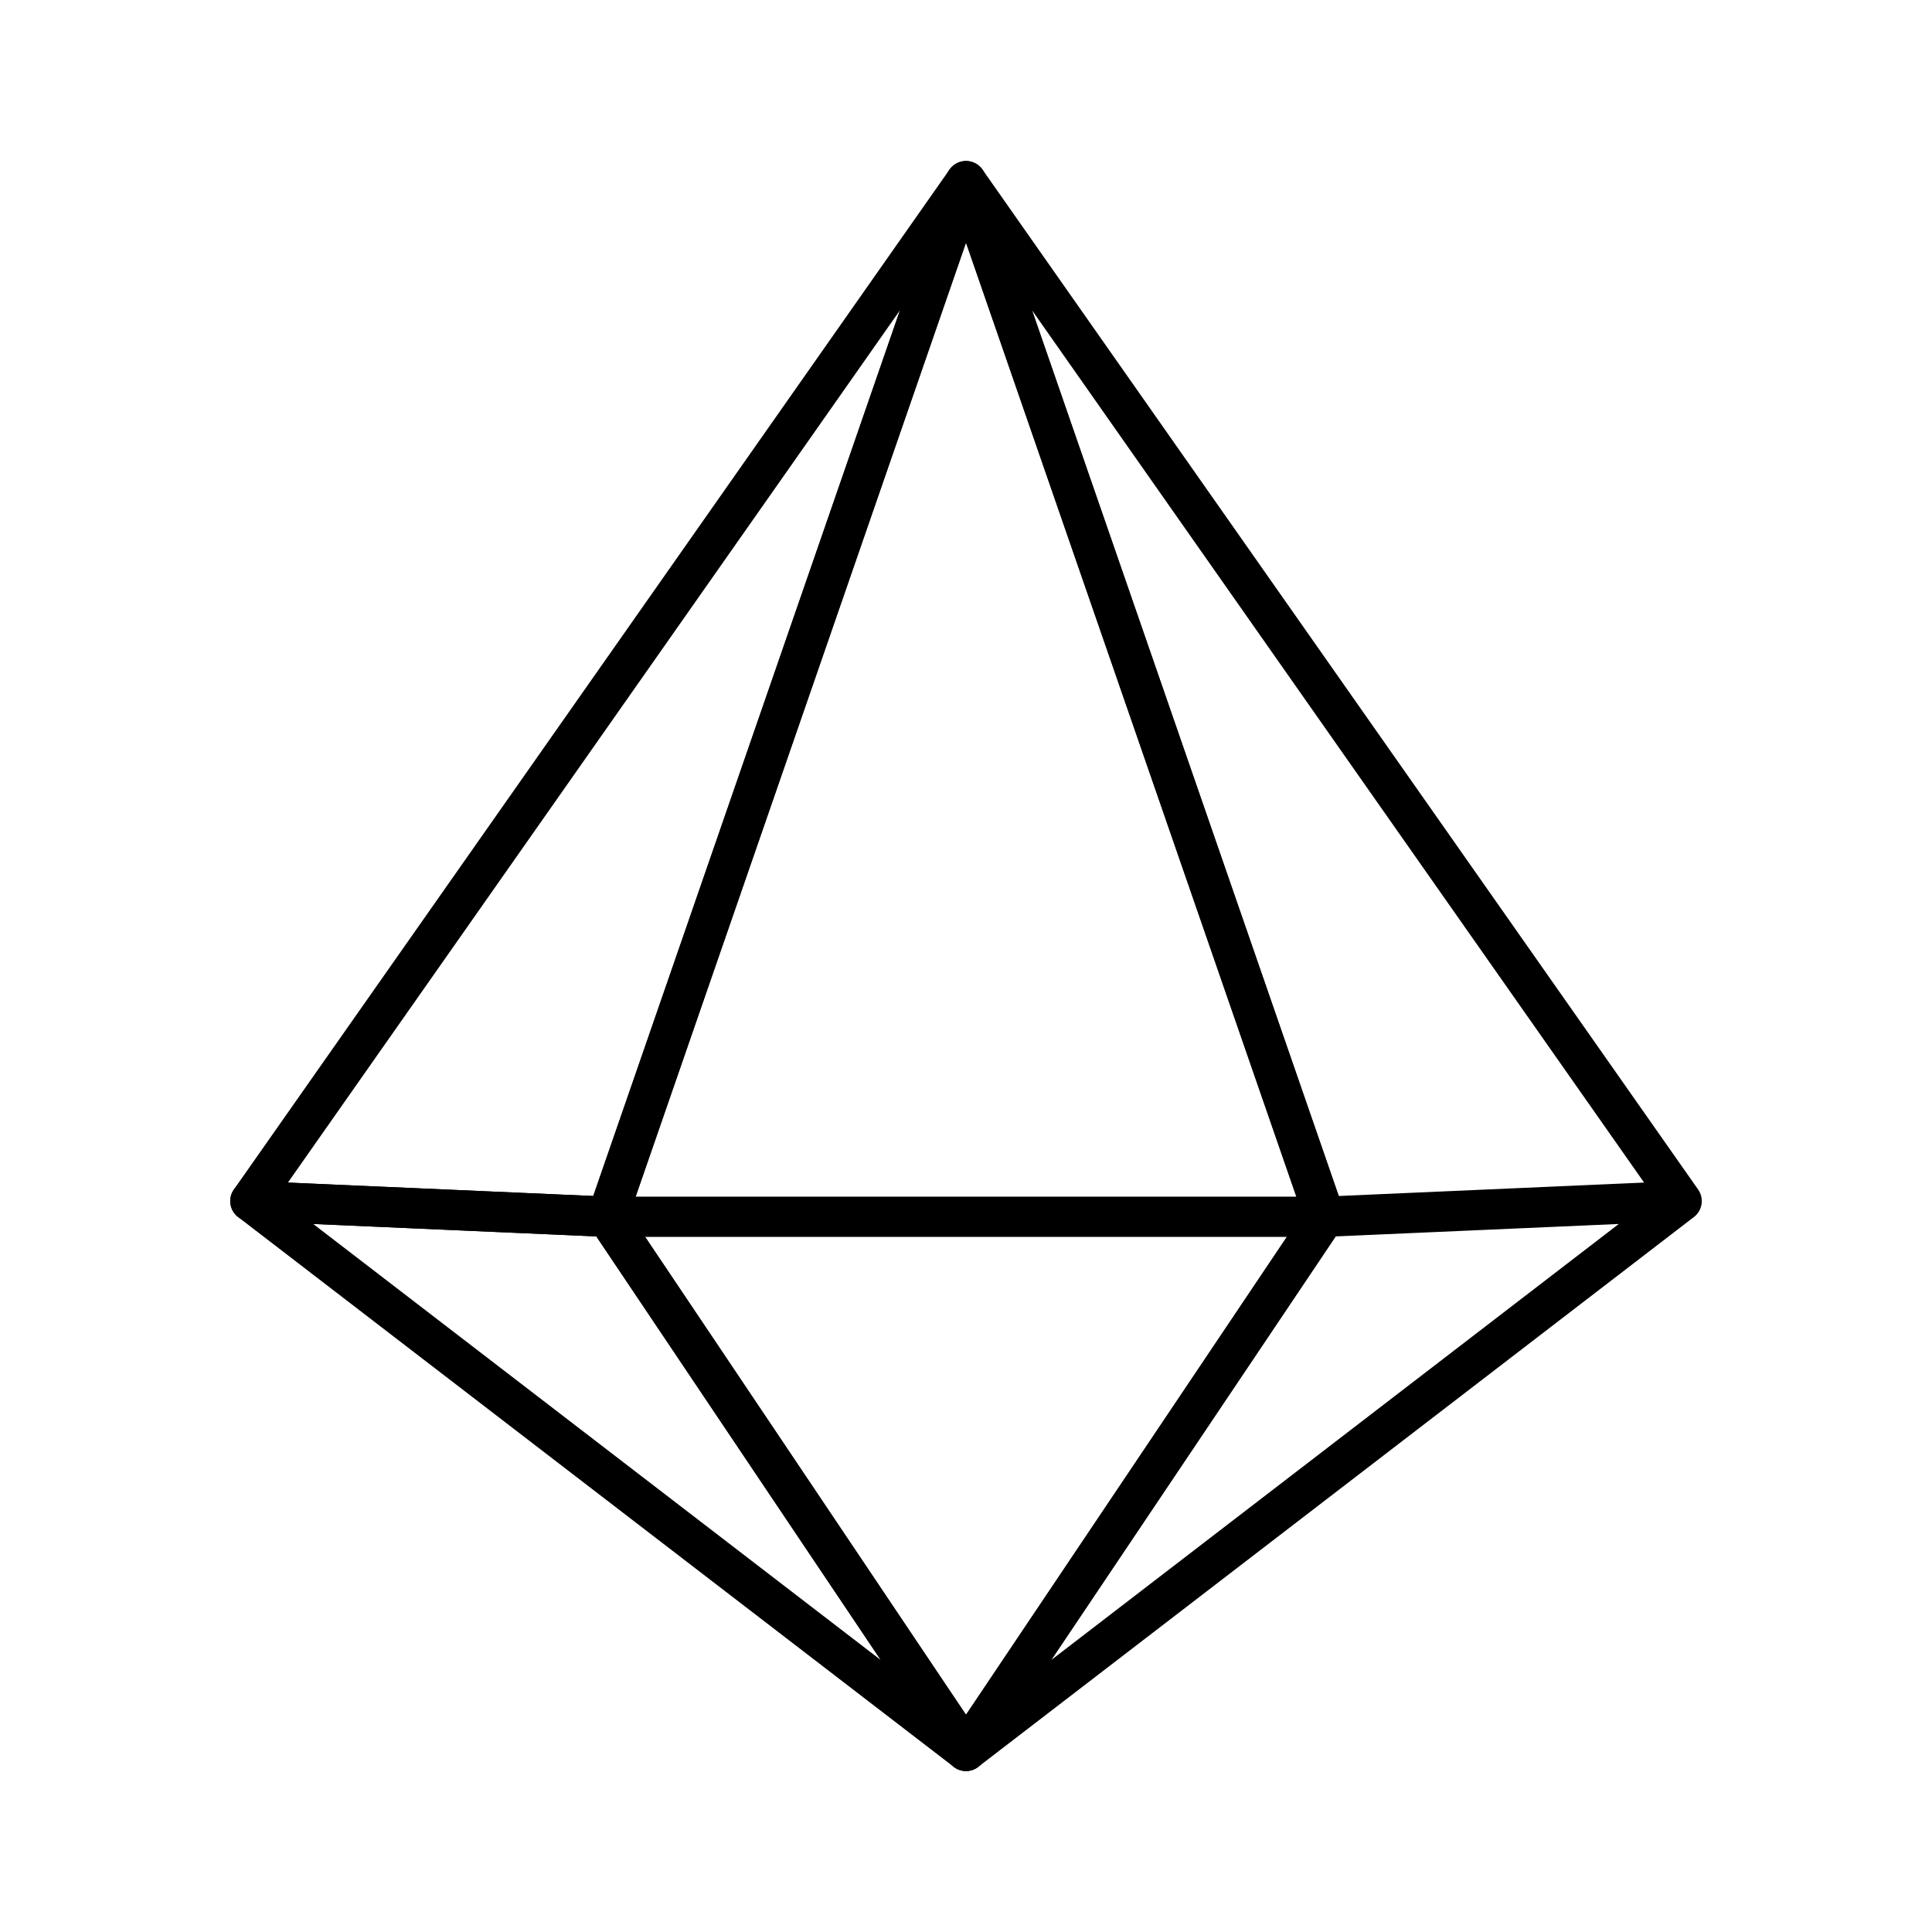 <svg xmlns="http://www.w3.org/2000/svg" width="1em" height="1em" viewBox="0 0 48 48"><path fill="none" stroke="currentColor" stroke-linecap="round" stroke-linejoin="round" d="m24 4.5l-8.91 25.73h17.82Zm-8.91 25.73L24 43.5l8.91-13.27Z"/><path fill="none" stroke="currentColor" stroke-linecap="round" stroke-linejoin="round" d="m24 4.5l8.91 25.73l8.87-.39Zm17.78 25.34l-8.87.39L24 43.5ZM24 4.5L6.22 29.84l8.87.39Z"/><path fill="none" stroke="currentColor" stroke-linecap="round" stroke-linejoin="round" d="M6.22 29.84L24 43.5l-8.91-13.27Z"/></svg>